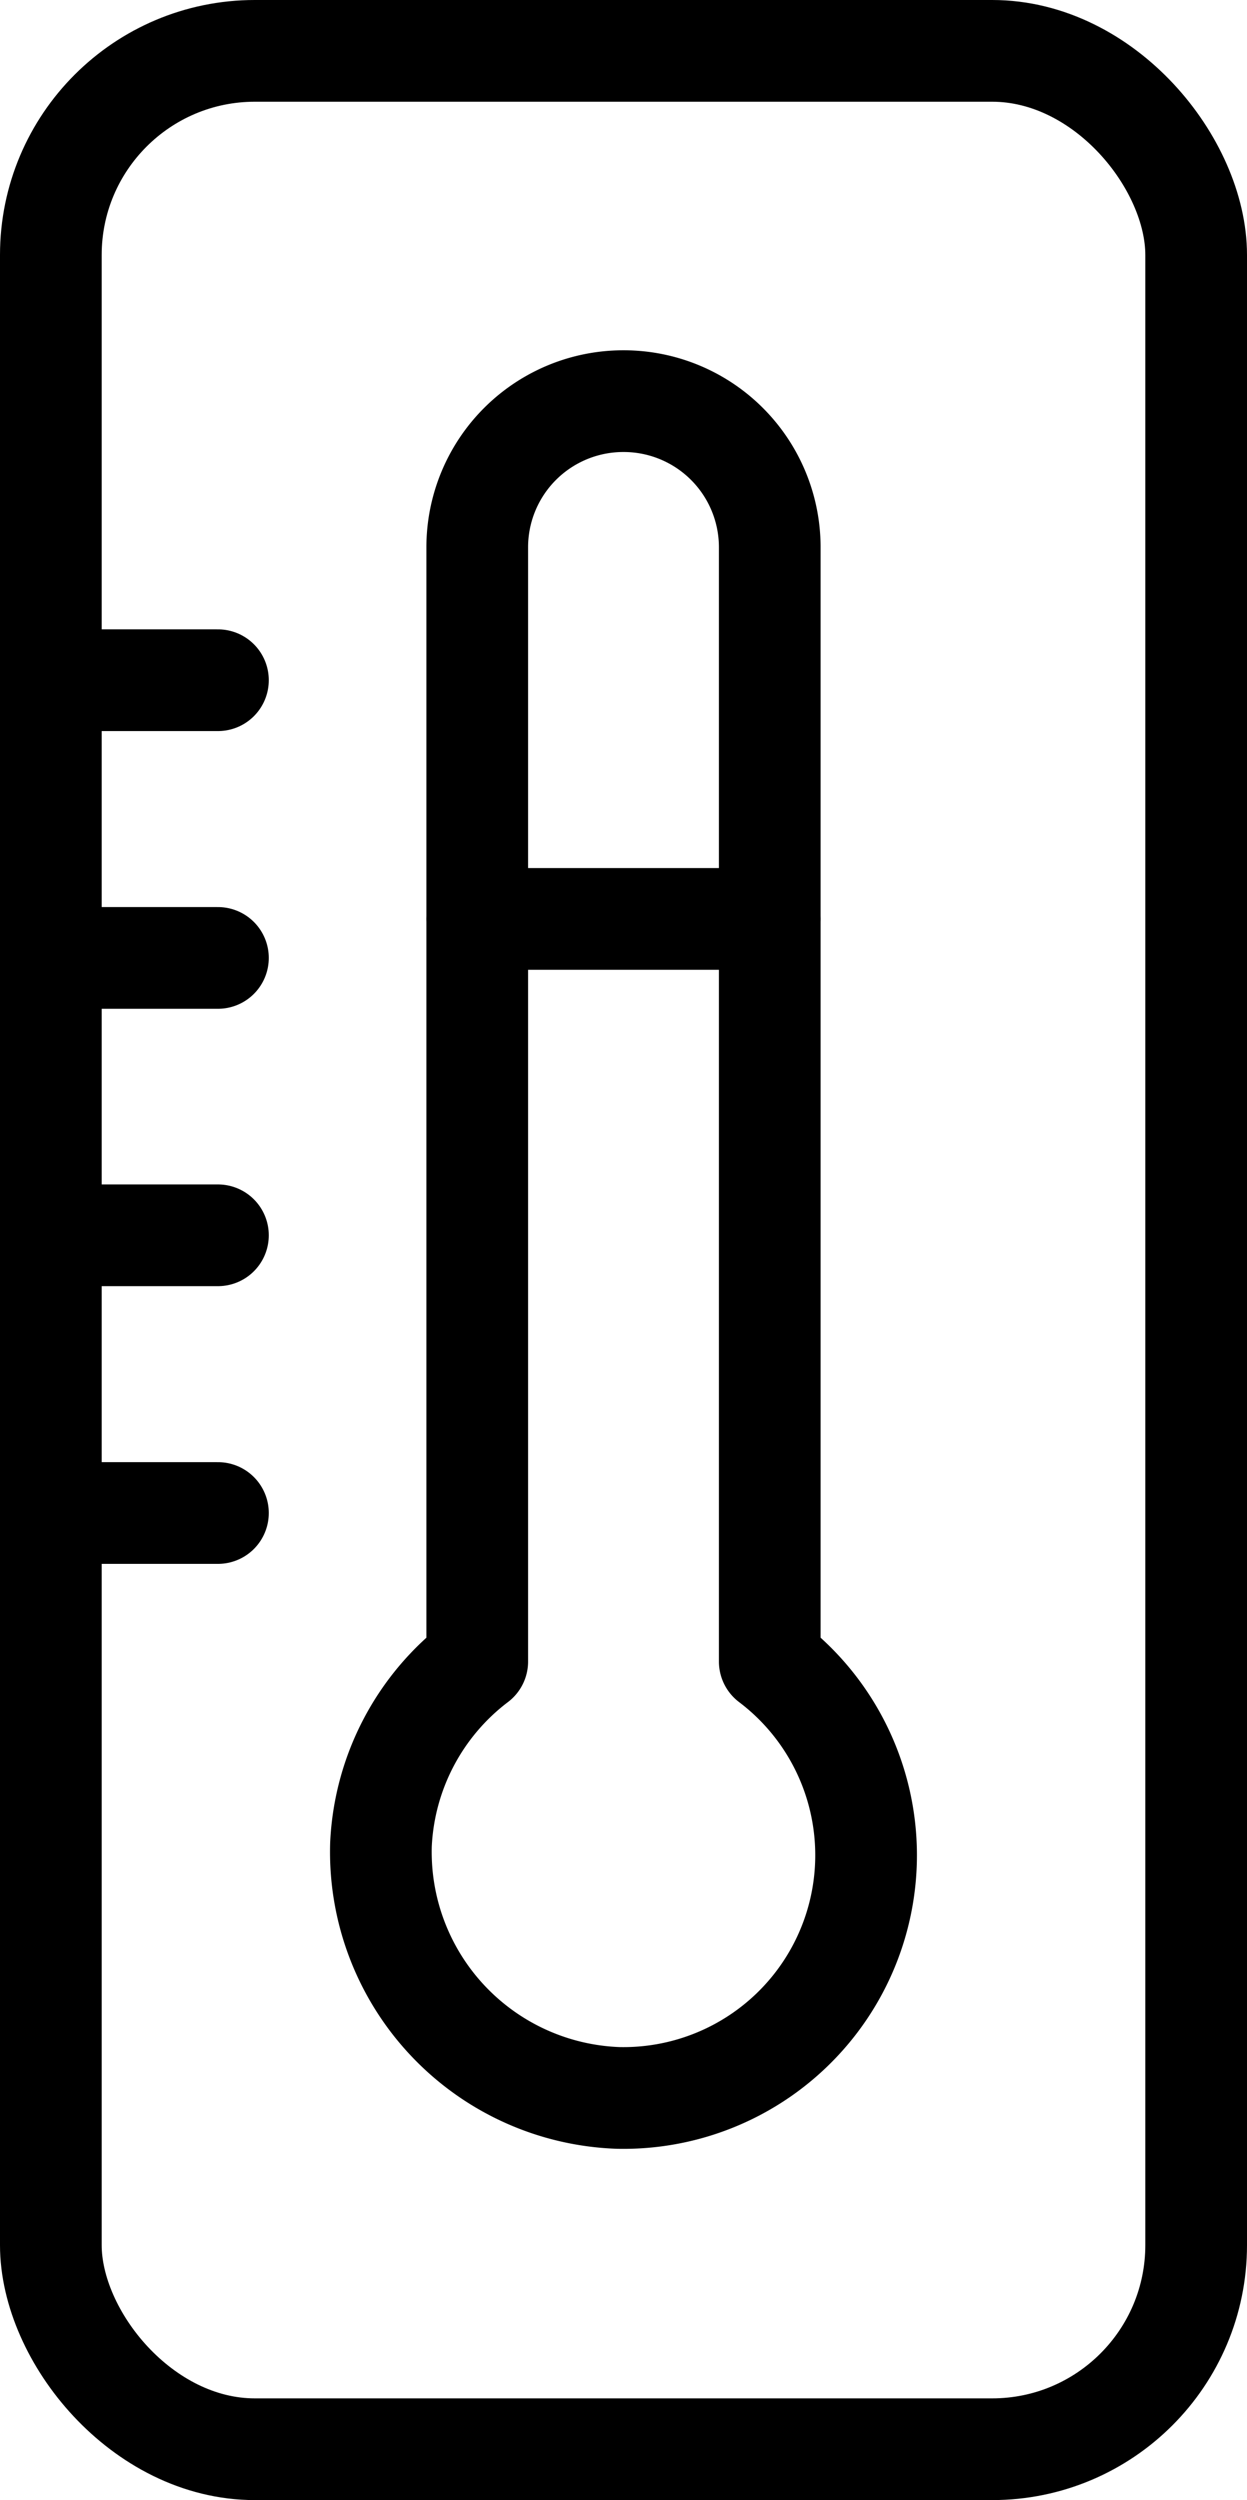 <svg xmlns="http://www.w3.org/2000/svg" viewBox="0 0 36.79 73.73"><defs><style>.cls-1{fill:none;stroke:#000;stroke-linecap:round;stroke-linejoin:round;stroke-width:3px;}</style></defs><title>Asset 7</title><g id="Layer_2" data-name="Layer 2"><g id="Layer_2-2" data-name="Layer 2"><rect class="cls-1" x="1.5" y="1.5" width="33.79" height="70.73" rx="6.02"/><path class="cls-1" d="M22.71,49V16.14a4.31,4.31,0,0,0-4.31-4.31h0a4.31,4.31,0,0,0-4.32,4.31V49a7.19,7.19,0,0,0-2.84,5.39,7.26,7.26,0,0,0,7,7.48A7.16,7.16,0,0,0,22.71,49Z"/><line class="cls-1" x1="1.5" y1="44.62" x2="6.43" y2="44.62"/><line class="cls-1" x1="1.5" y1="36.43" x2="6.43" y2="36.43"/><line class="cls-1" x1="1.5" y1="28.25" x2="6.43" y2="28.25"/><line class="cls-1" x1="1.5" y1="20.06" x2="6.43" y2="20.06"/><line class="cls-1" x1="14.08" y1="27.1" x2="22.71" y2="27.1"/></g></g></svg>
